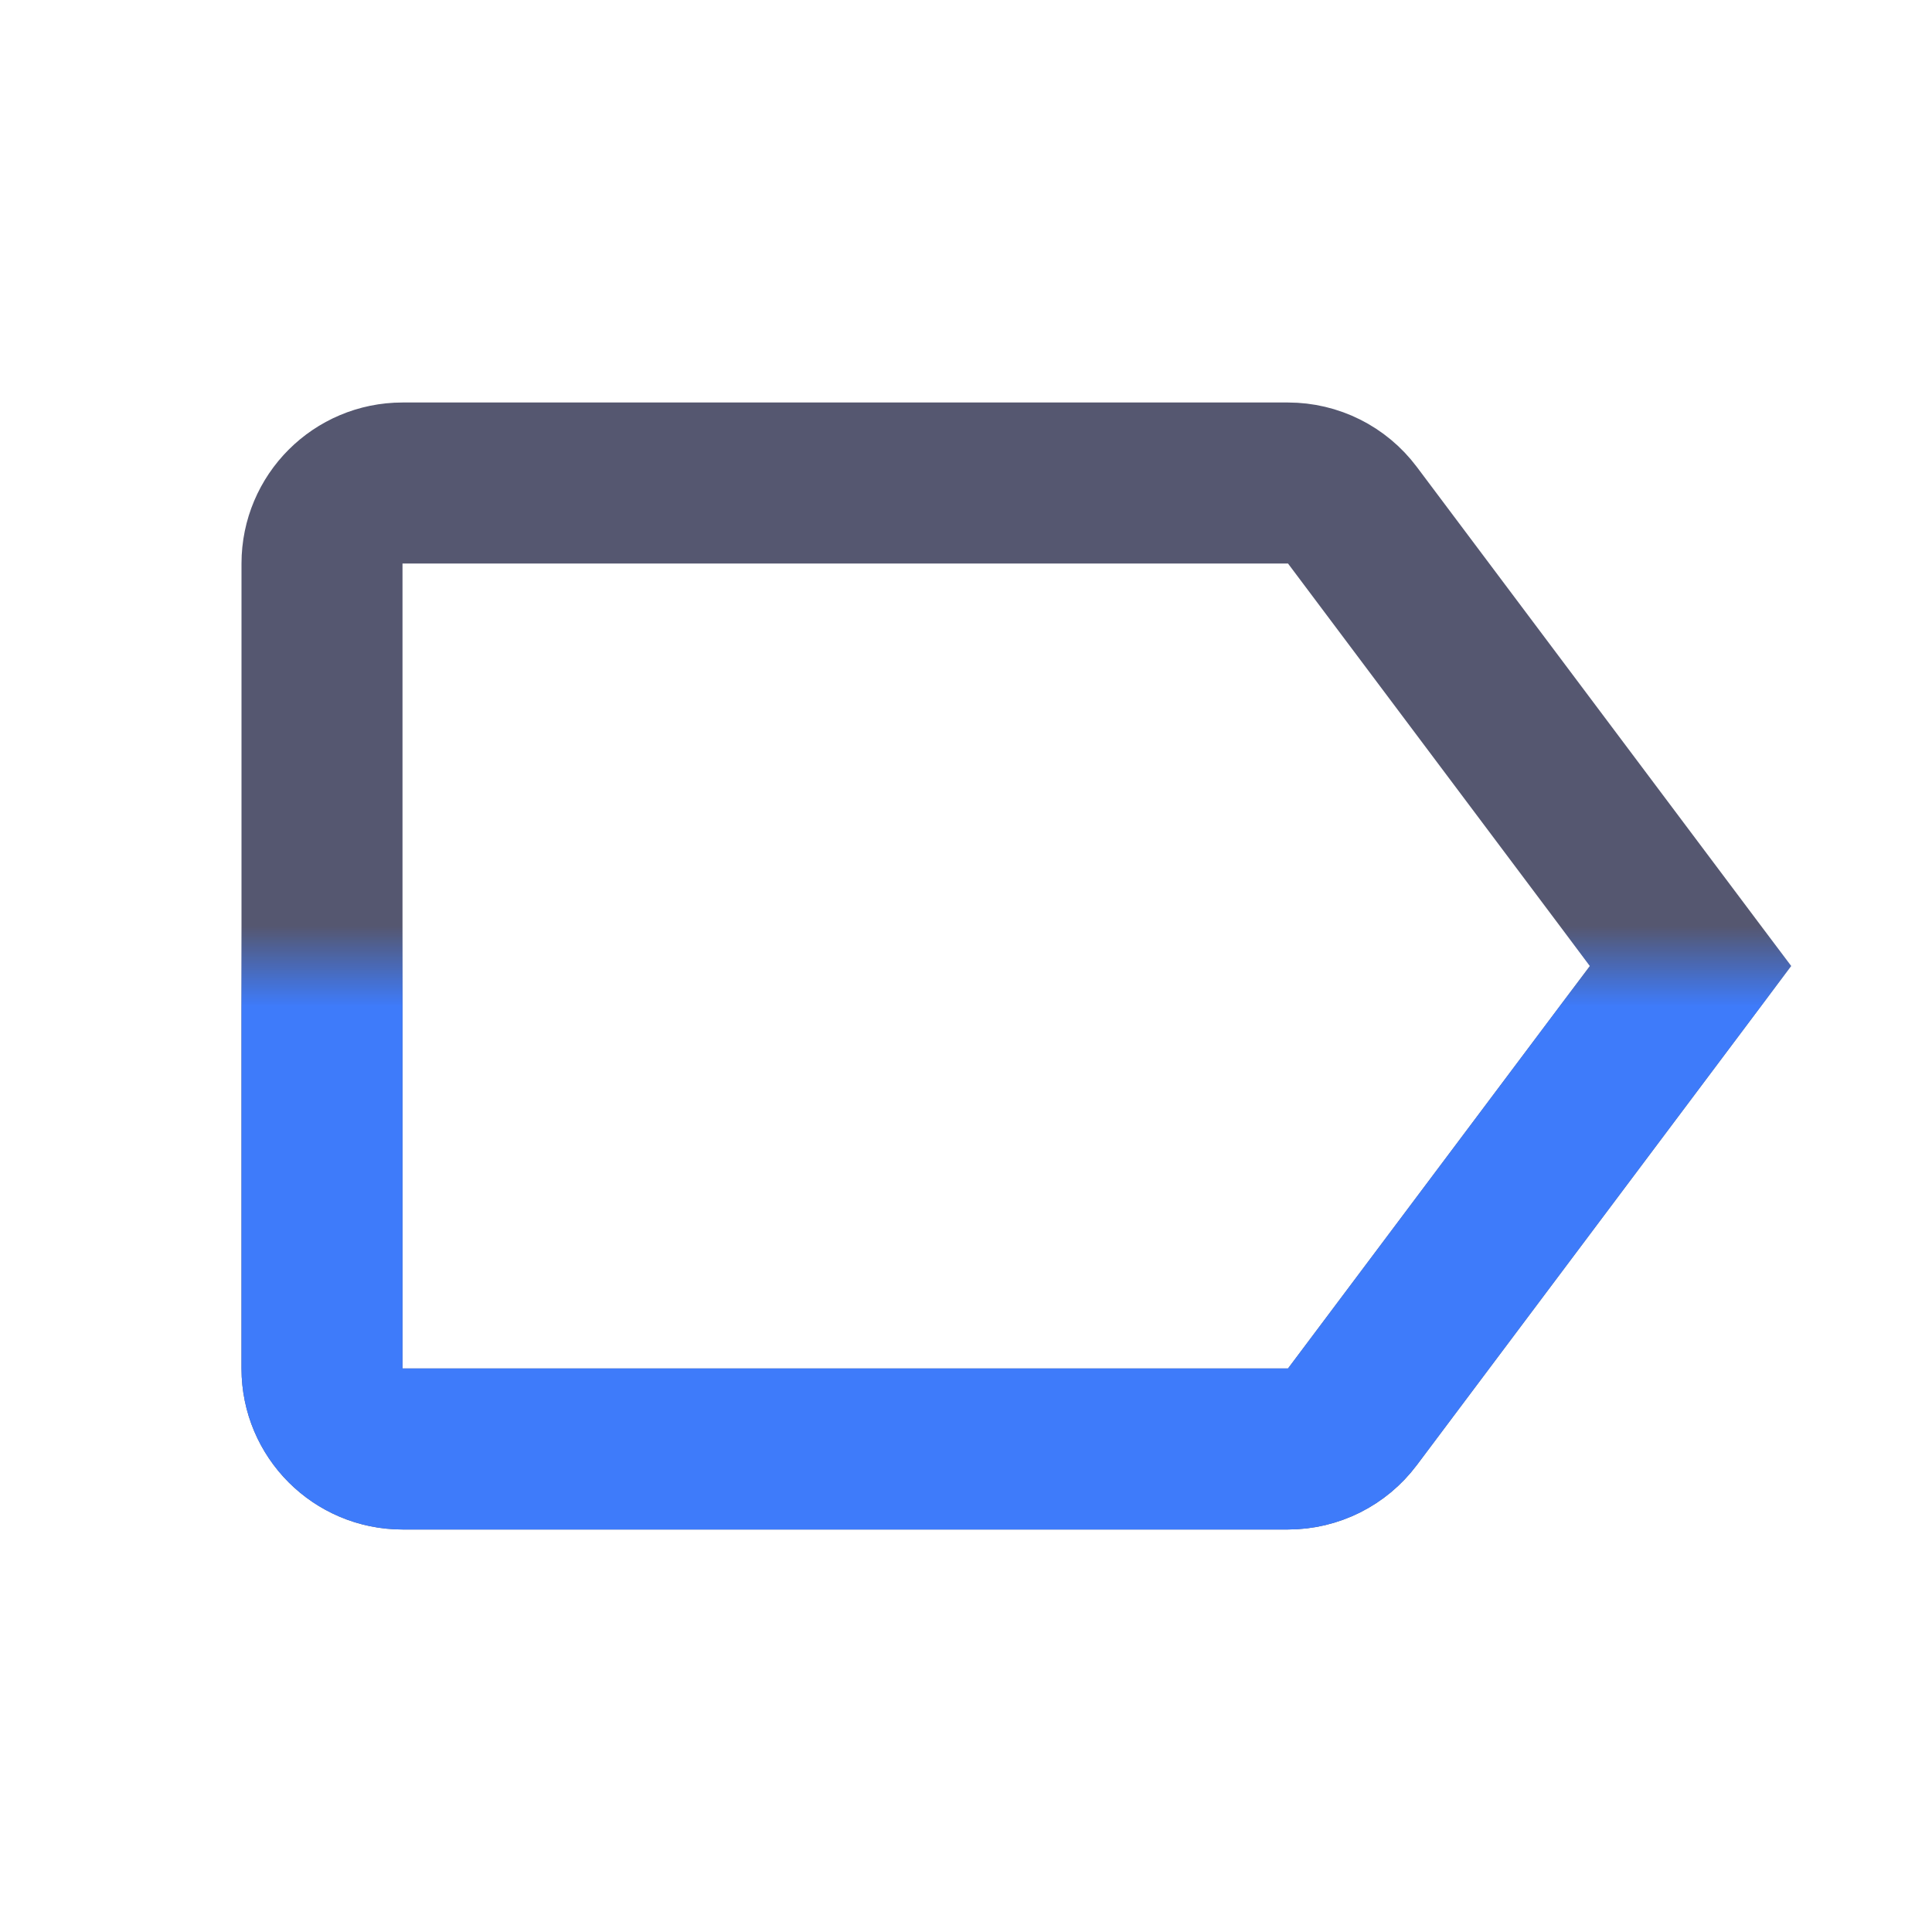 <svg width="24" height="24" viewBox="0 0 24 24" fill="none" xmlns="http://www.w3.org/2000/svg">
<g clip-path="url(#clip0_402_19301)">
<path d="M4 17V7C4 6.448 4.448 6 5 6H16C16.315 6 16.611 6.148 16.8 6.4L21 12L16.8 17.6C16.611 17.852 16.315 18 16 18H5C4.448 18 4 17.552 4 17Z" stroke="#555770" stroke-width="2"/>
<mask id="mask0_402_19301" style="mask-type:alpha" maskUnits="userSpaceOnUse" x="1" y="12" width="22" height="12">
<rect x="23" y="12" width="12" height="22" transform="rotate(90 23 12)" fill="black"/>
</mask>
<g mask="url(#mask0_402_19301)">
<path d="M4 17V7C4 6.448 4.448 6 5 6H16C16.315 6 16.611 6.148 16.8 6.4L21 12L16.8 17.6C16.611 17.852 16.315 18 16 18H5C4.448 18 4 17.552 4 17Z" stroke="#3E7BFA" stroke-width="2"/>
</g>
</g>
<defs>
<clipPath id="clip0_402_19301">
<rect width="24" height="24" fill="white"/>
</clipPath>
</defs>
</svg>
